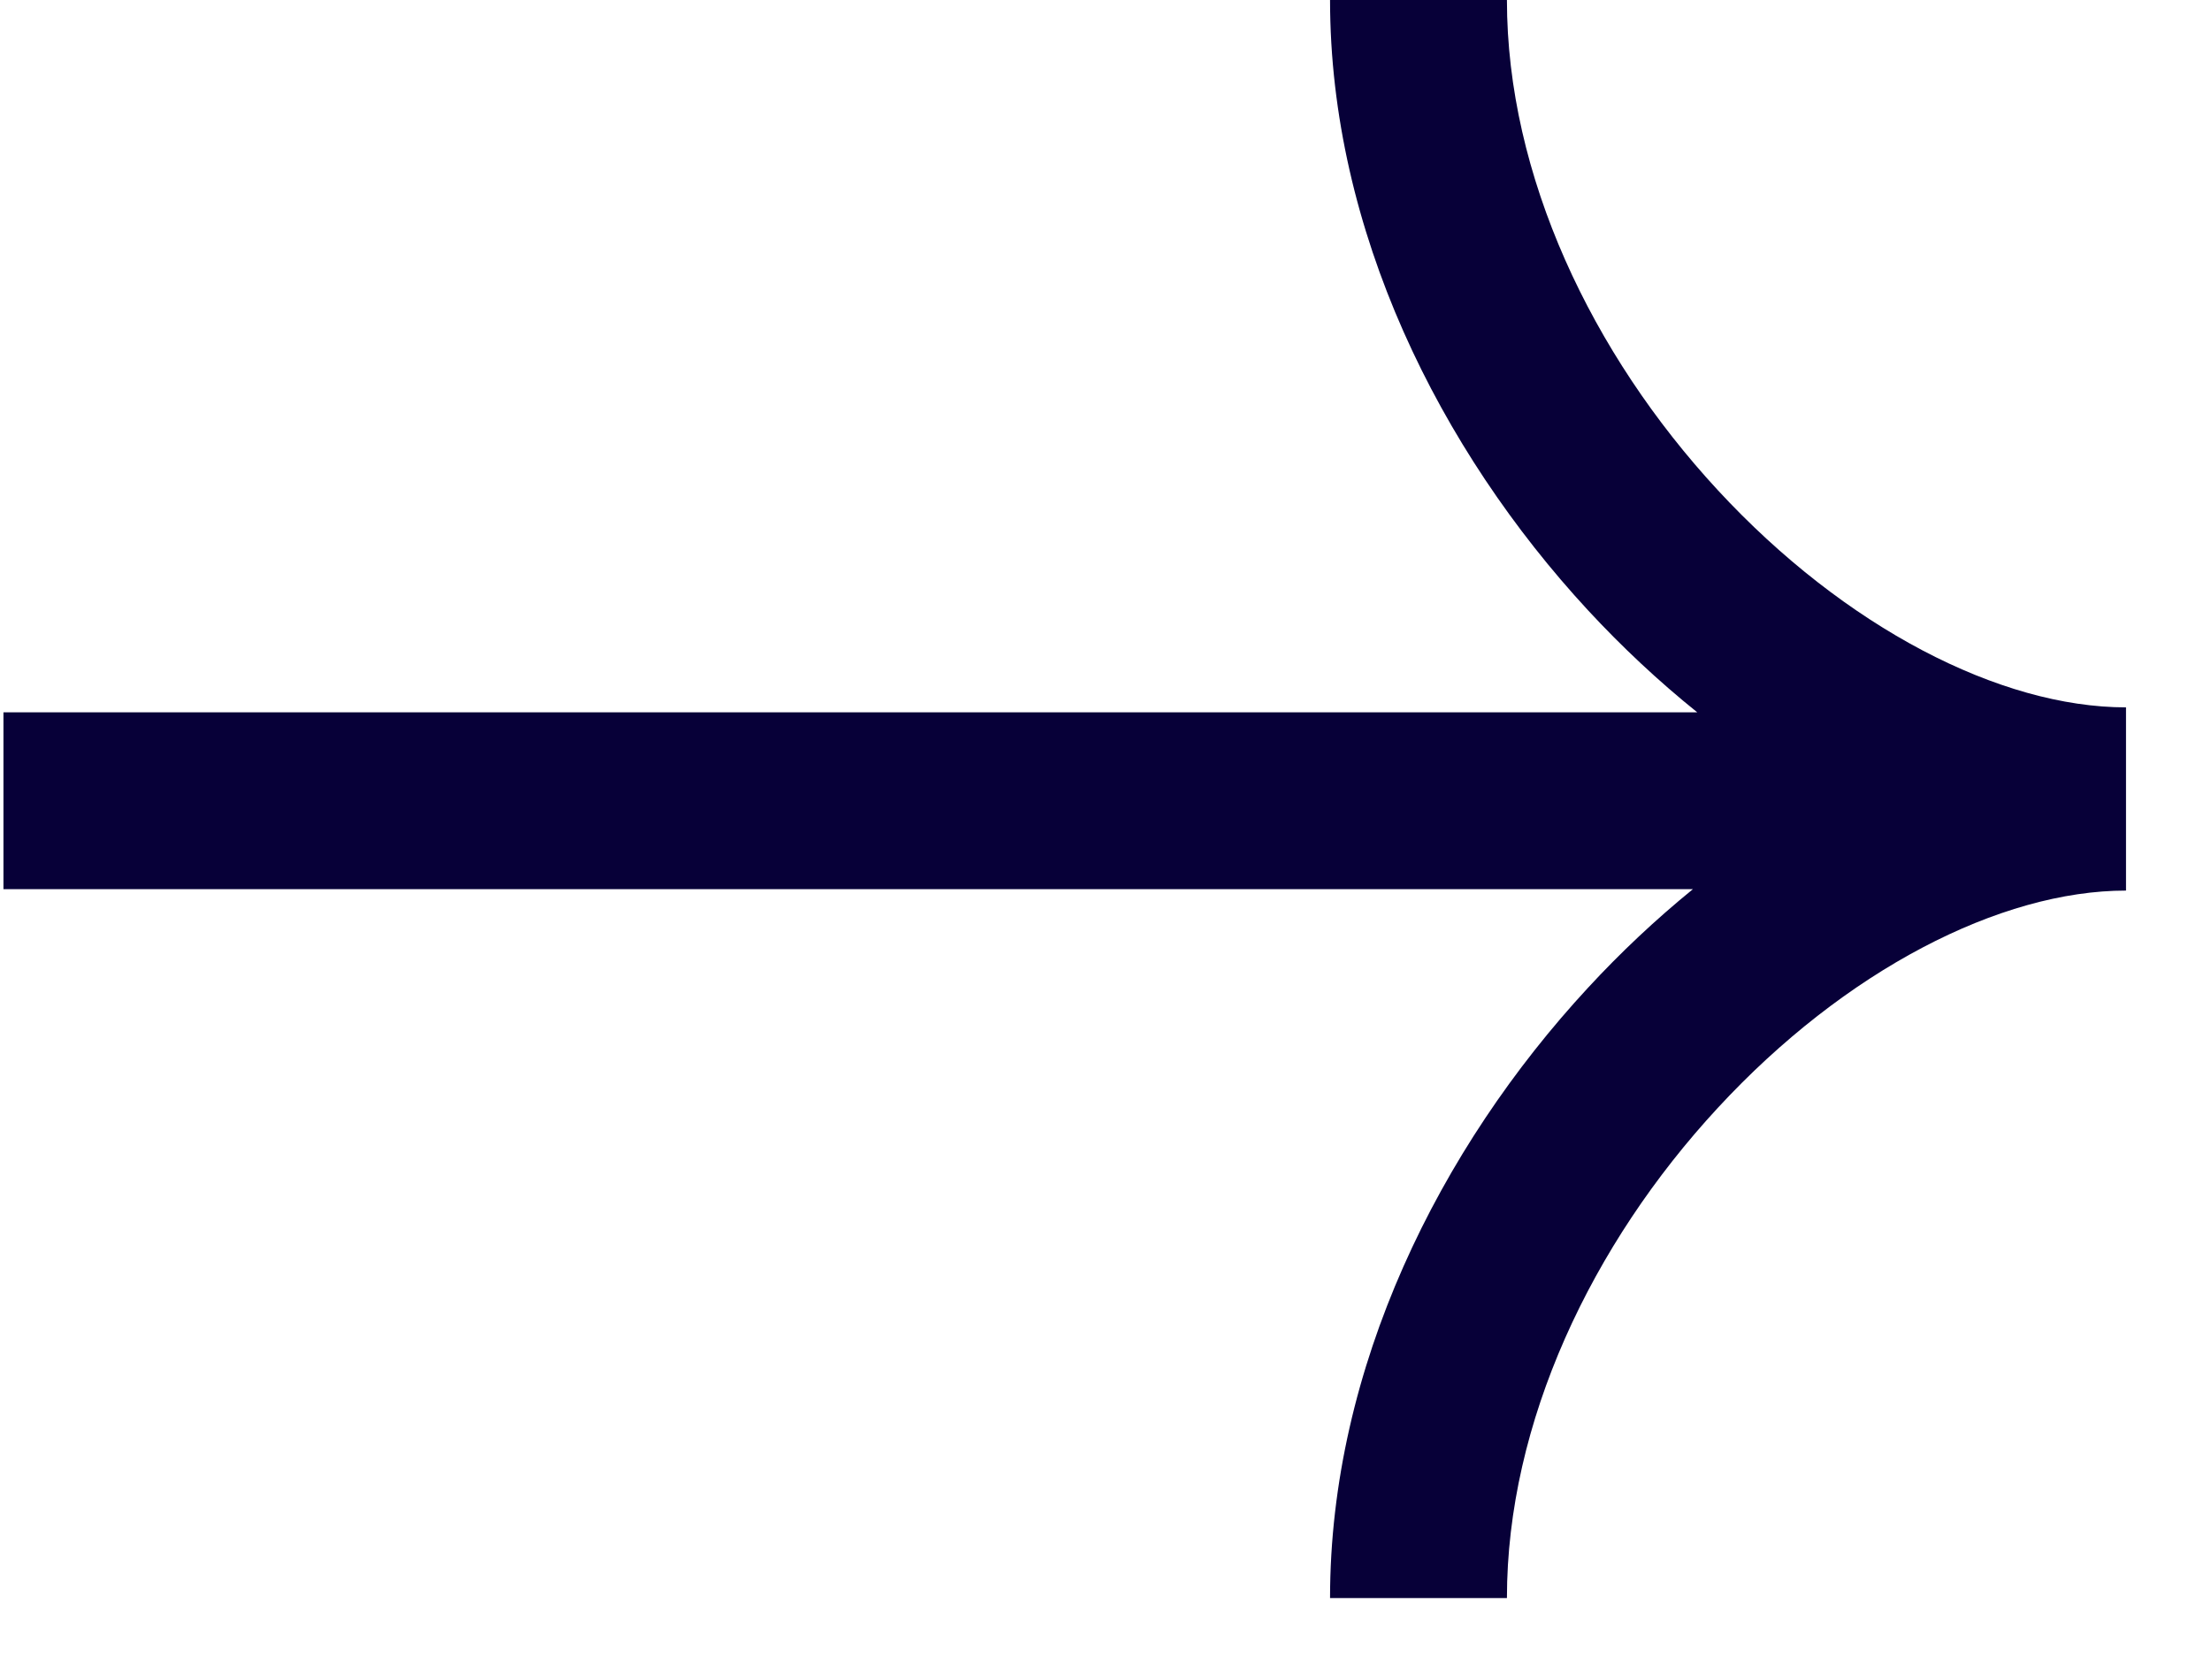 <svg width="25" height="19" viewBox="0 0 25 19" fill="none" xmlns="http://www.w3.org/2000/svg">
<path fill-rule="evenodd" clip-rule="evenodd" d="M17.955 6.901C18.338 7.315 18.753 7.704 19.191 8.056H0.039V10.056H19.142C18.722 10.398 18.324 10.772 17.955 11.172C16.279 12.984 15.039 15.466 15.039 18.073H17.039C17.039 16.087 17.999 14.069 19.423 12.53C20.862 10.973 22.616 10.072 24.039 10.072V10.056V10V8.073V8.056V8C22.616 8 20.862 7.099 19.423 5.543C17.999 4.003 17.039 1.985 17.039 0H15.039C15.039 2.606 16.279 5.088 17.955 6.901Z" fill="#070038"/>
</svg>
